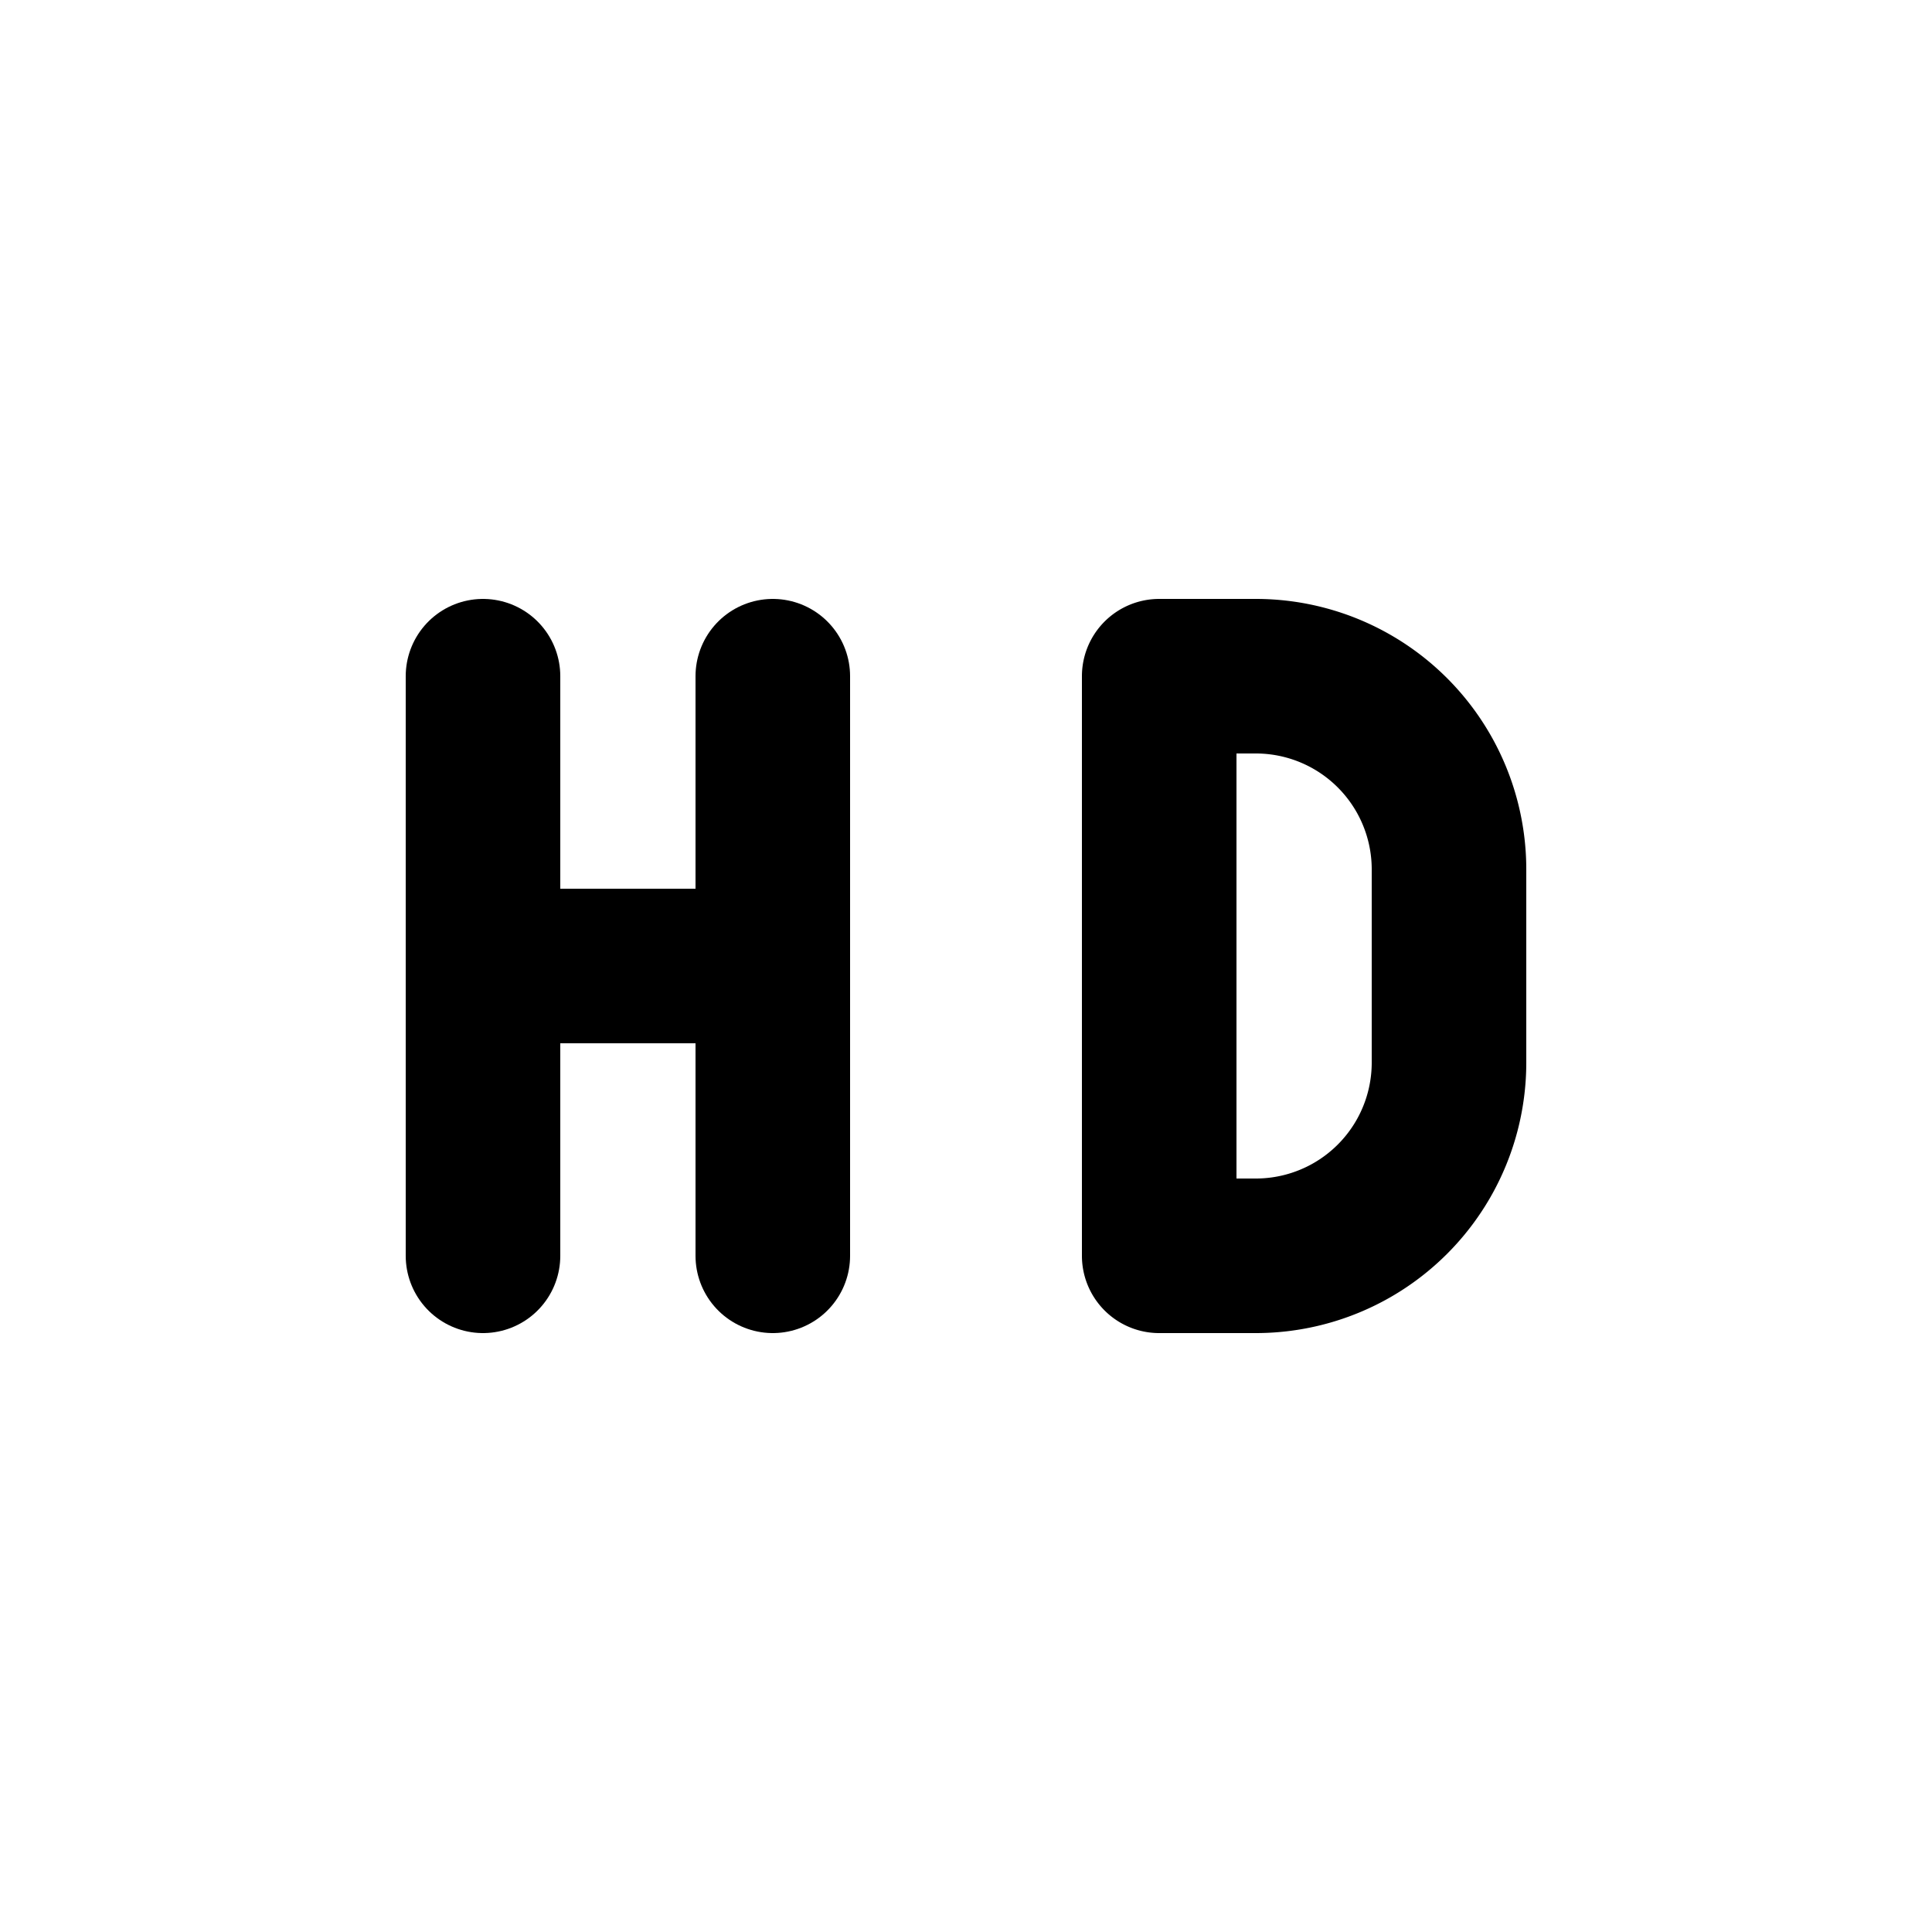 <svg xmlns="http://www.w3.org/2000/svg" viewBox="2 2 20 20" fill="none" stroke="#000" stroke-width="1.6"
	stroke-linecap="round" stroke-linejoin="round" class="icon icon-tabler icons-tabler-outline icon-tabler-badge-hd">
	<path d="M14 9v6h1a2 2 0 0 0 2 -2v-2a2 2 0 0 0 -2 -2h-1z" />
	<path d="M7 15v-6" />
	<path d="M10 15v-6" />
	<path d="M7 12h3" />
</svg>